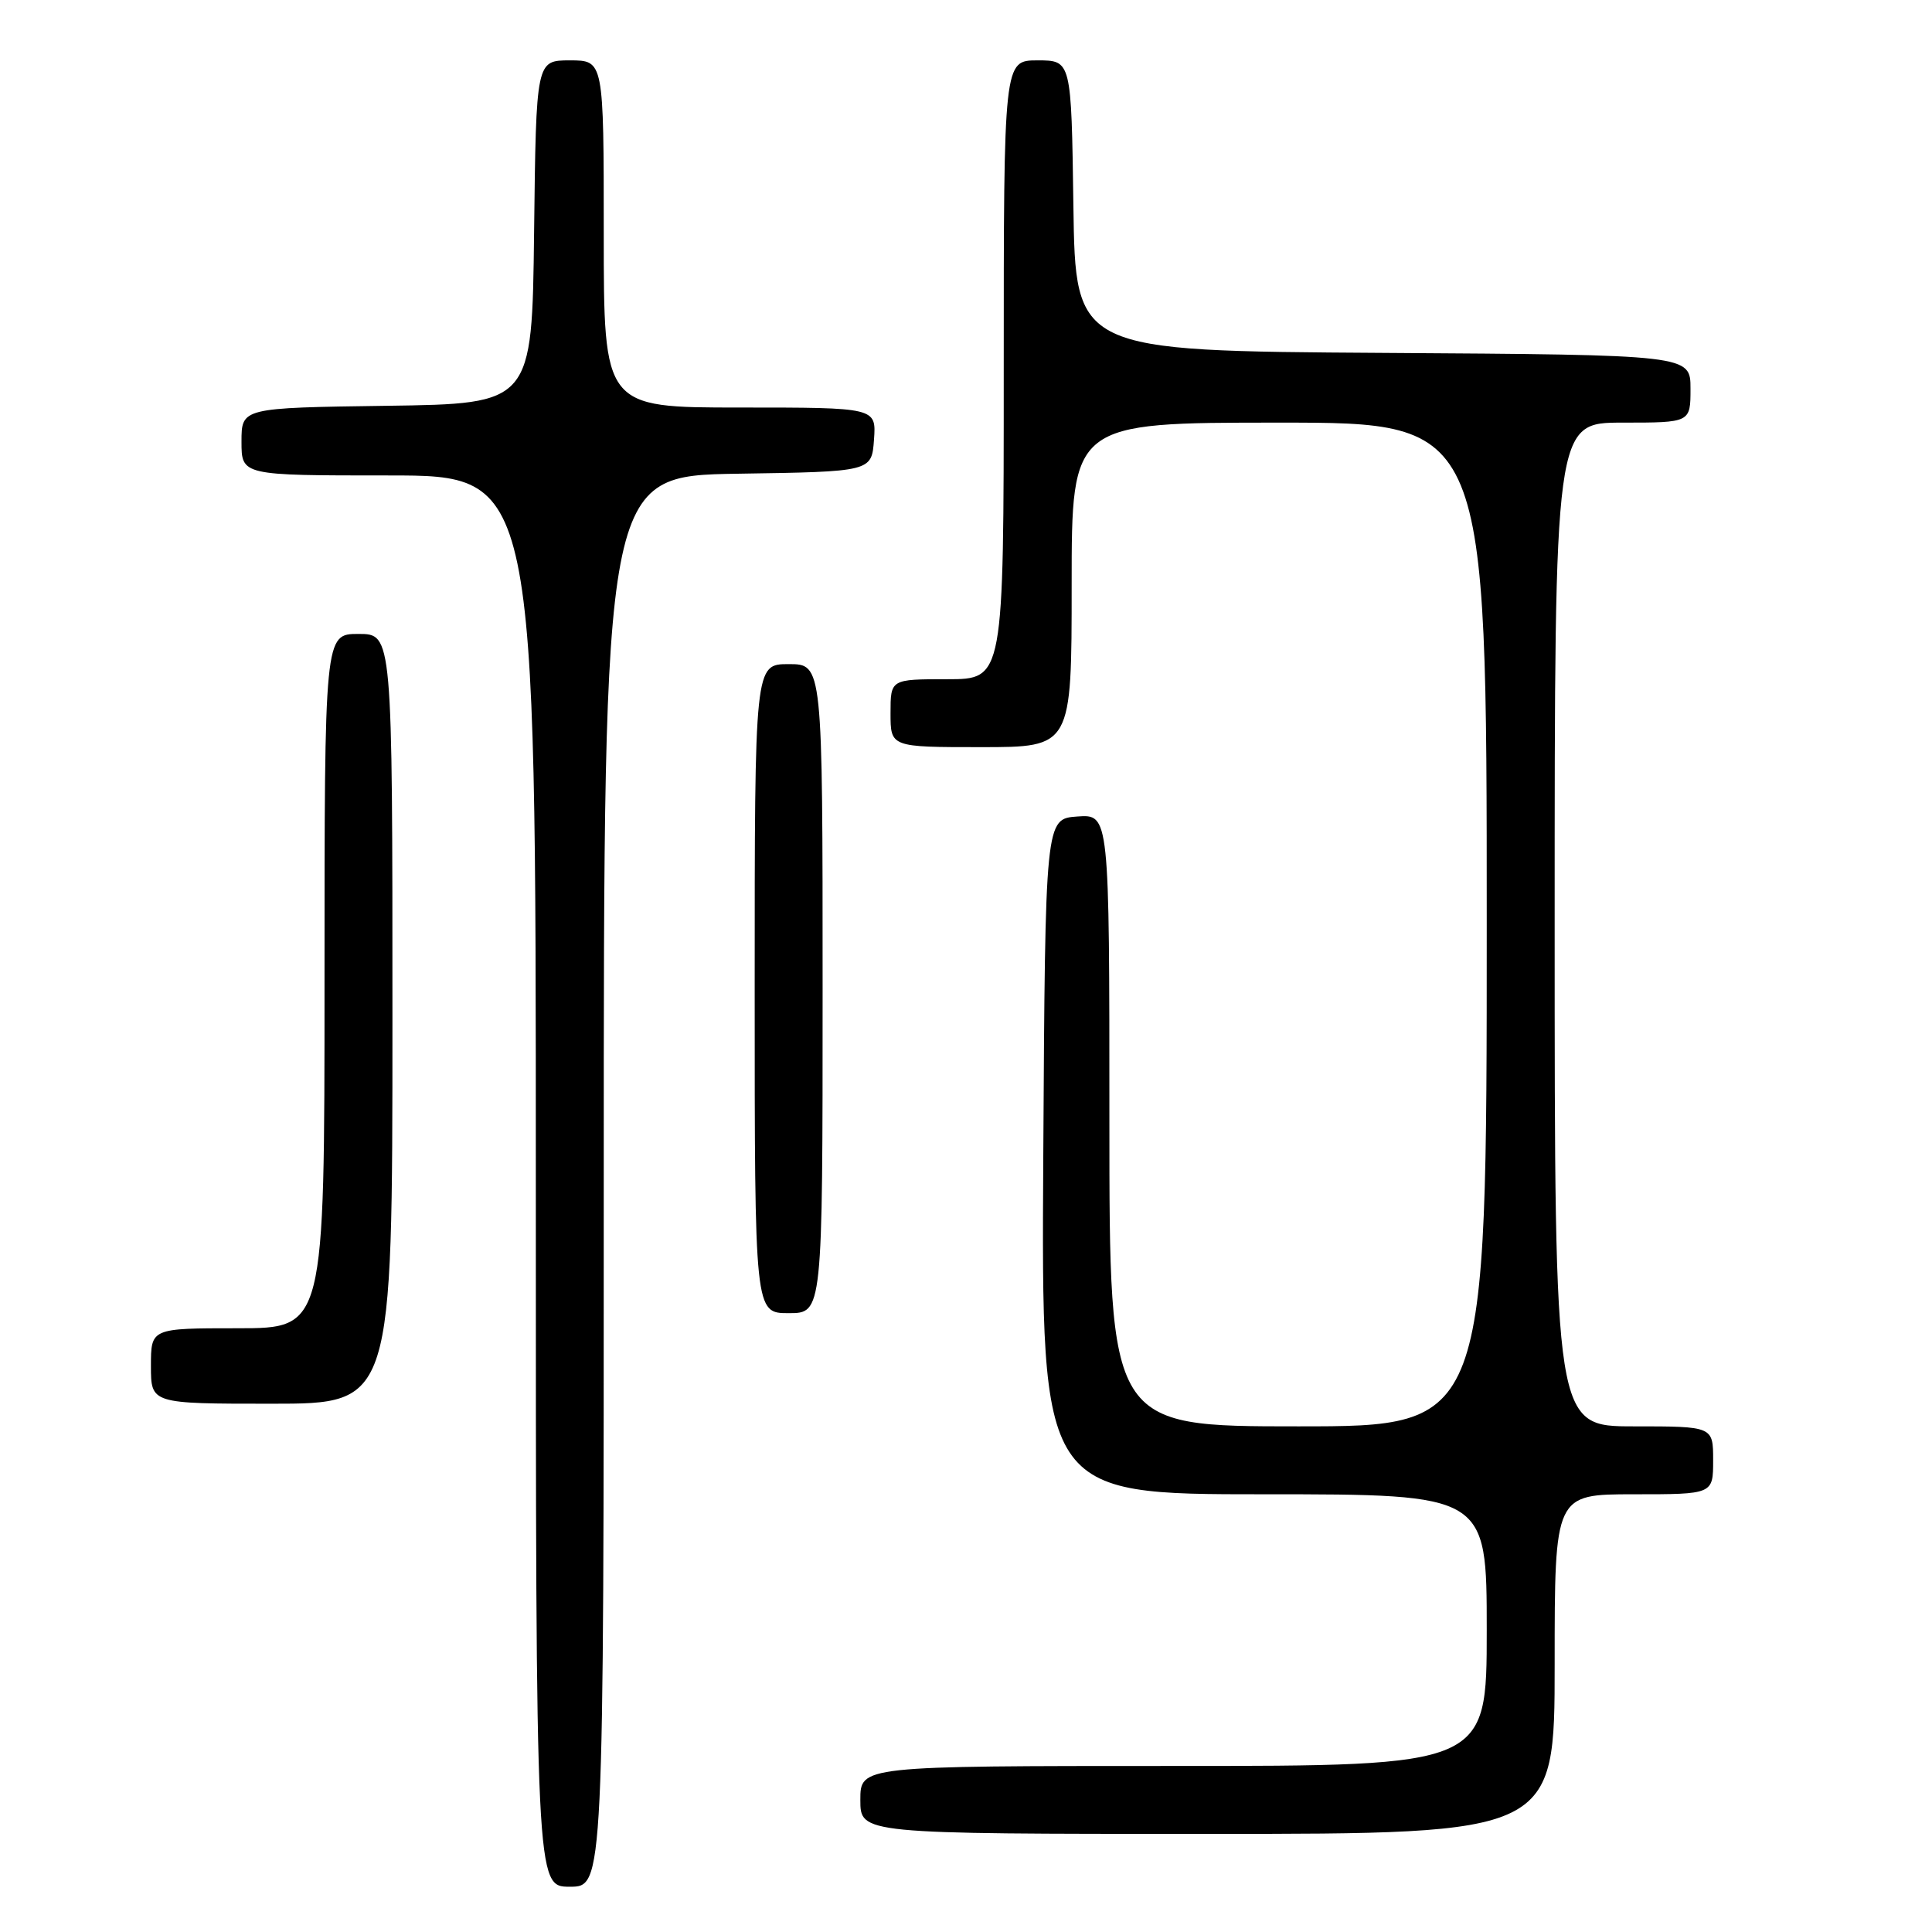 <?xml version="1.0" encoding="UTF-8" standalone="no"?>
<!DOCTYPE svg PUBLIC "-//W3C//DTD SVG 1.1//EN" "http://www.w3.org/Graphics/SVG/1.1/DTD/svg11.dtd" >
<svg xmlns="http://www.w3.org/2000/svg" xmlns:xlink="http://www.w3.org/1999/xlink" version="1.1" viewBox="0 0 256 256">
 <g >
 <path fill="currentColor"
d=" M 80.00 156.52 C 80.00 63.05 80.00 63.05 97.75 62.77 C 115.50 62.50 115.50 62.50 115.81 58.25 C 116.11 54.00 116.11 54.00 98.06 54.00 C 80.00 54.00 80.00 54.00 80.00 31.00 C 80.00 8.00 80.00 8.00 75.52 8.00 C 71.04 8.00 71.04 8.00 70.77 30.75 C 70.50 53.50 70.50 53.50 51.25 53.77 C 32.00 54.04 32.00 54.04 32.00 58.52 C 32.00 63.00 32.00 63.00 51.50 63.00 C 71.00 63.00 71.00 63.00 71.00 156.50 C 71.00 250.00 71.00 250.00 75.50 250.00 C 80.00 250.00 80.00 250.00 80.00 156.52 Z  M 206.00 220.50 C 206.00 198.00 206.00 198.00 216.50 198.00 C 227.00 198.00 227.00 198.00 227.00 193.50 C 227.00 189.00 227.00 189.00 216.50 189.00 C 206.00 189.00 206.00 189.00 206.00 122.50 C 206.00 56.00 206.00 56.00 215.00 56.00 C 224.00 56.00 224.00 56.00 224.00 51.51 C 224.00 47.02 224.00 47.02 183.25 46.76 C 142.50 46.50 142.50 46.50 142.23 27.25 C 141.96 8.00 141.96 8.00 137.48 8.00 C 133.00 8.00 133.00 8.00 133.00 49.00 C 133.00 90.00 133.00 90.00 125.50 90.00 C 118.00 90.00 118.00 90.00 118.00 94.50 C 118.00 99.00 118.00 99.00 130.00 99.00 C 142.00 99.00 142.00 99.00 142.00 77.50 C 142.00 56.00 142.00 56.00 169.50 56.00 C 197.00 56.00 197.00 56.00 197.00 122.50 C 197.00 189.00 197.00 189.00 172.00 189.00 C 147.00 189.00 147.00 189.00 147.00 148.44 C 147.00 107.89 147.00 107.89 142.75 108.19 C 138.50 108.50 138.50 108.50 138.24 153.25 C 137.98 198.00 137.98 198.00 167.49 198.00 C 197.00 198.00 197.00 198.00 197.00 216.00 C 197.00 234.00 197.00 234.00 155.50 234.00 C 114.00 234.00 114.00 234.00 114.00 238.50 C 114.00 243.00 114.00 243.00 160.00 243.00 C 206.00 243.00 206.00 243.00 206.00 220.50 Z  M 52.00 135.00 C 52.00 84.00 52.00 84.00 47.50 84.00 C 43.00 84.00 43.00 84.00 43.00 130.00 C 43.00 176.00 43.00 176.00 31.50 176.00 C 20.00 176.00 20.00 176.00 20.00 181.00 C 20.00 186.00 20.00 186.00 36.00 186.00 C 52.00 186.00 52.00 186.00 52.00 135.00 Z  M 109.00 131.00 C 109.00 88.00 109.00 88.00 104.50 88.00 C 100.00 88.00 100.00 88.00 100.00 131.00 C 100.00 174.00 100.00 174.00 104.50 174.00 C 109.00 174.00 109.00 174.00 109.00 131.00 Z "/>
</g>
</svg>